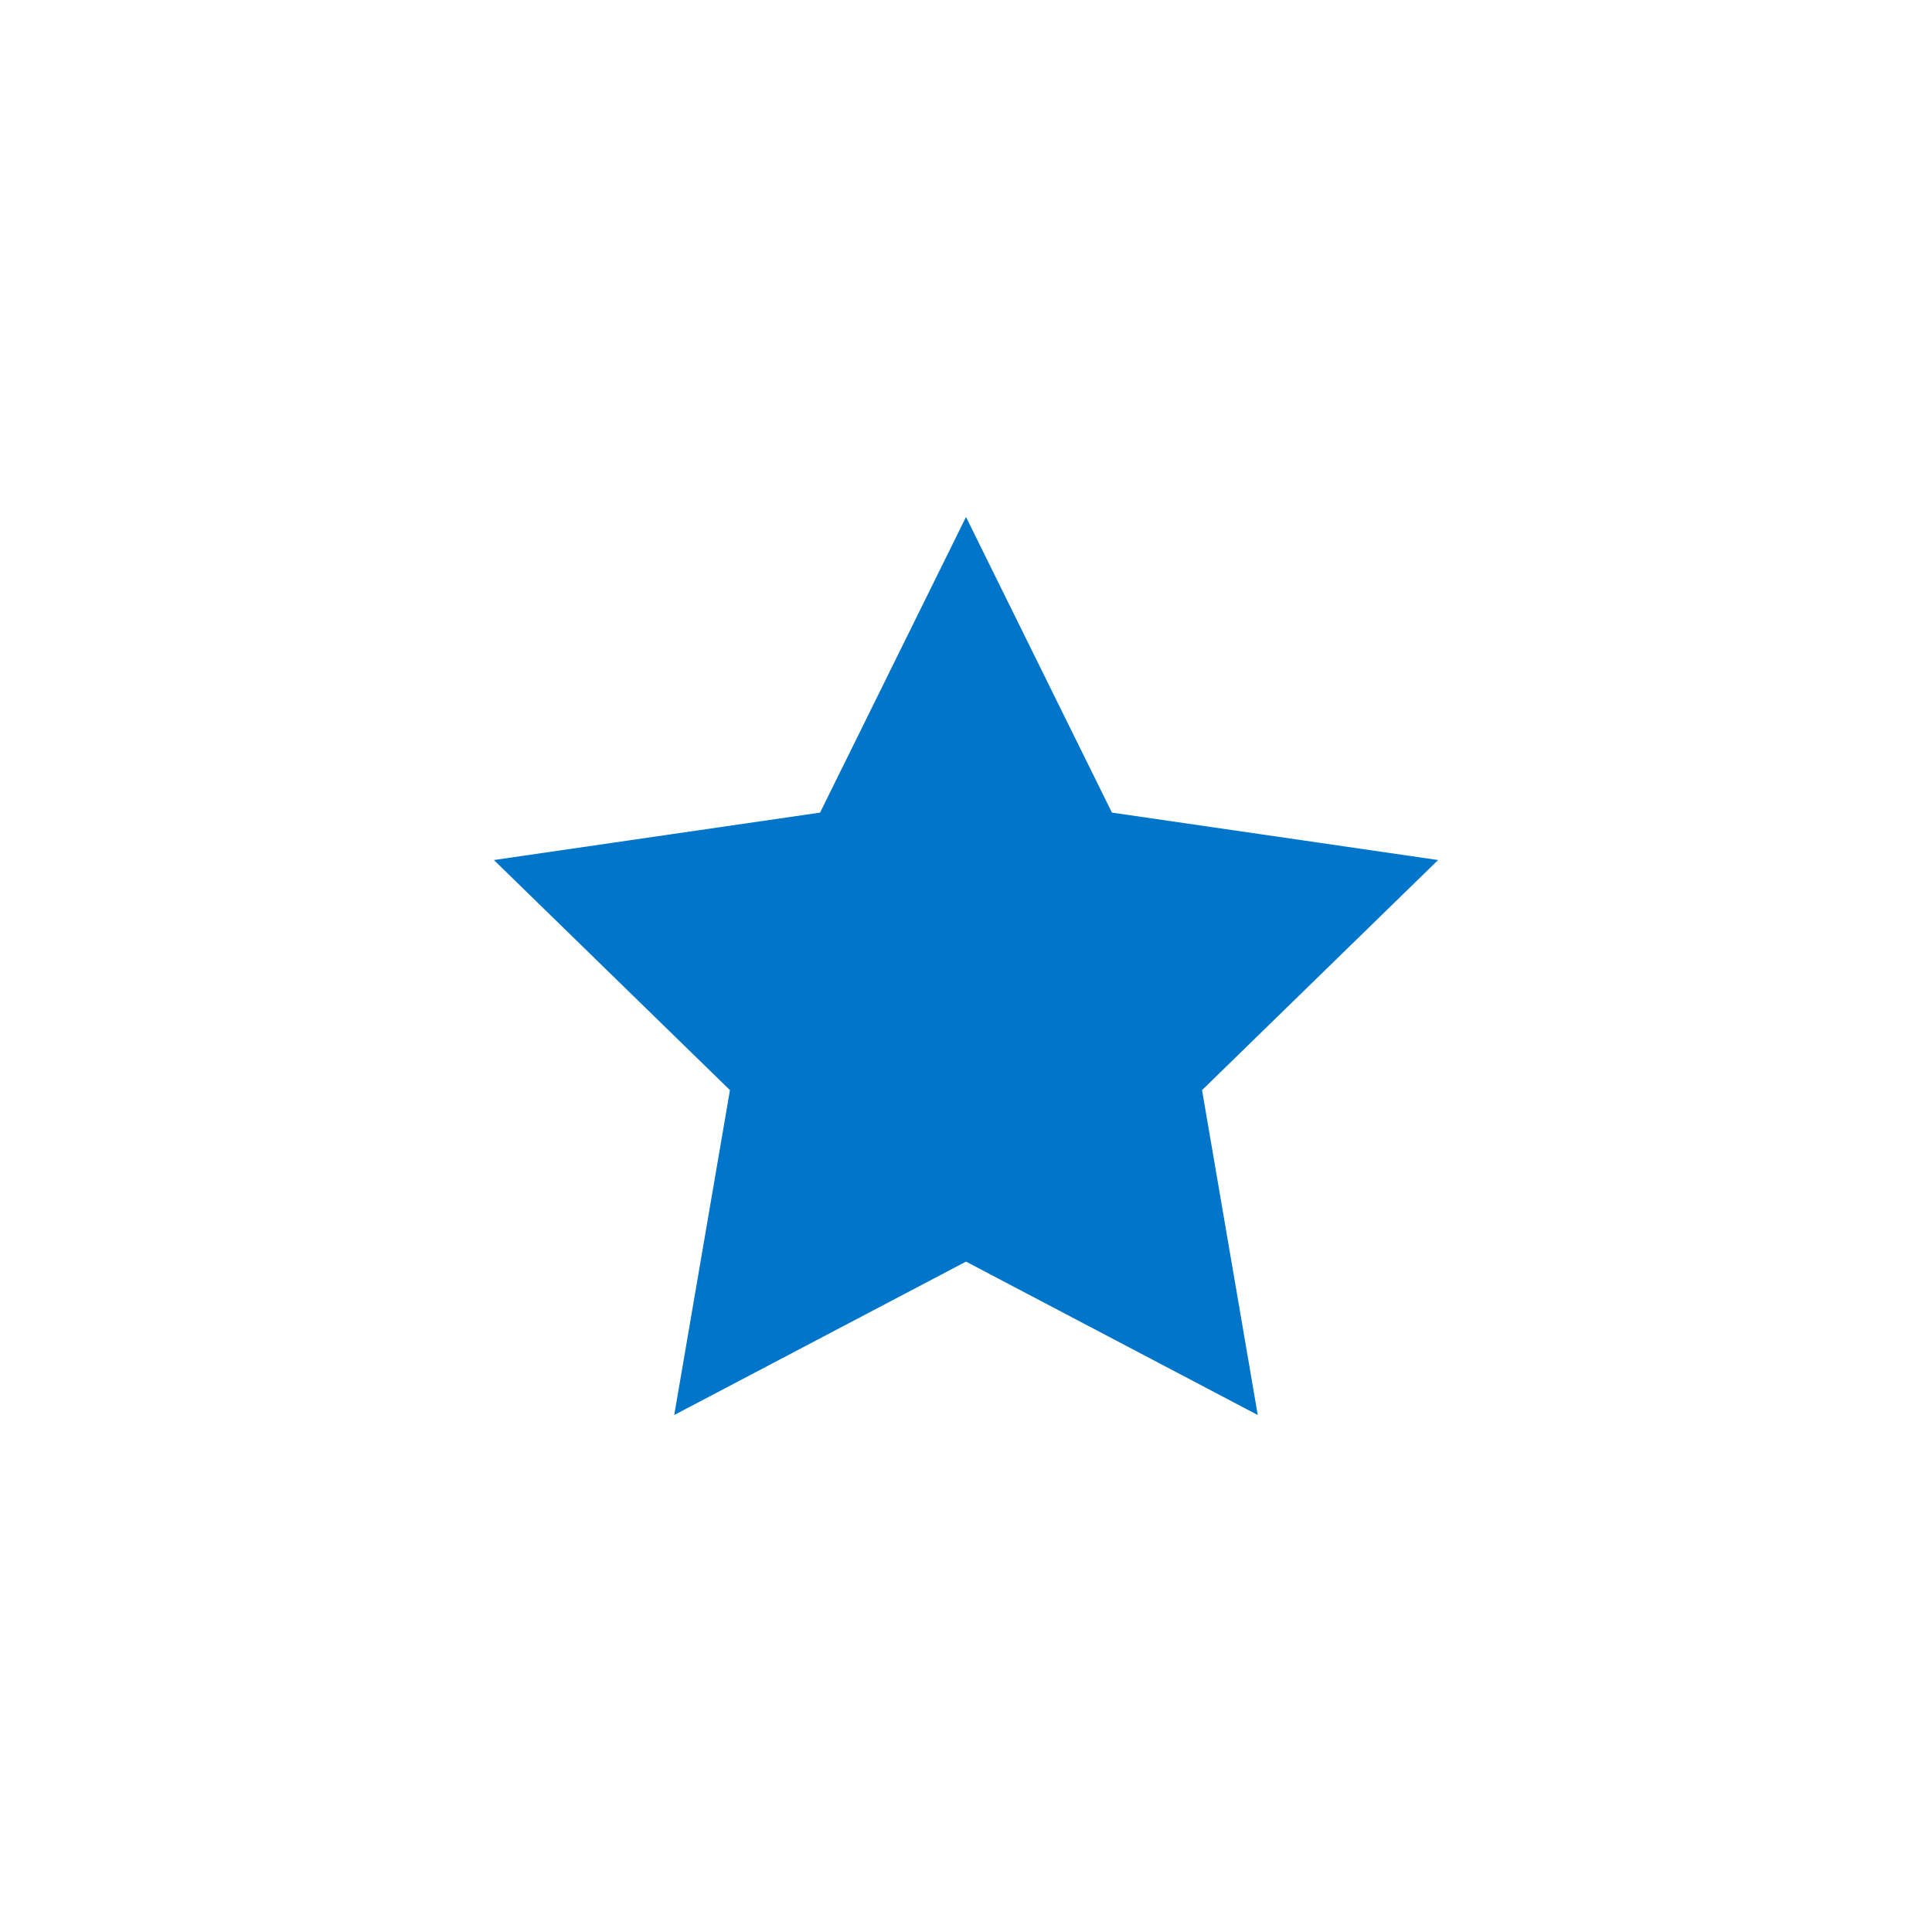 <svg xmlns="http://www.w3.org/2000/svg" viewBox="0 0 266 266">
  <defs>
    <style>
      .cls-1 {
        fill: none;
      }

      .cls-2 {
        fill: #0075c9;
      }
    </style>
  </defs>
  <g id="transparent">
    <g>
      <circle class="cls-1" cx="133" cy="133" r="128"/>
      <polygon class="cls-2" points="133 71.18 153.09 111.88 198 118.41 165.5 150.09 173.17 194.82 133 173.7 92.83 194.82 100.5 150.09 68 118.41 112.91 111.88 133 71.18"/>
    </g>
  </g>
</svg>
